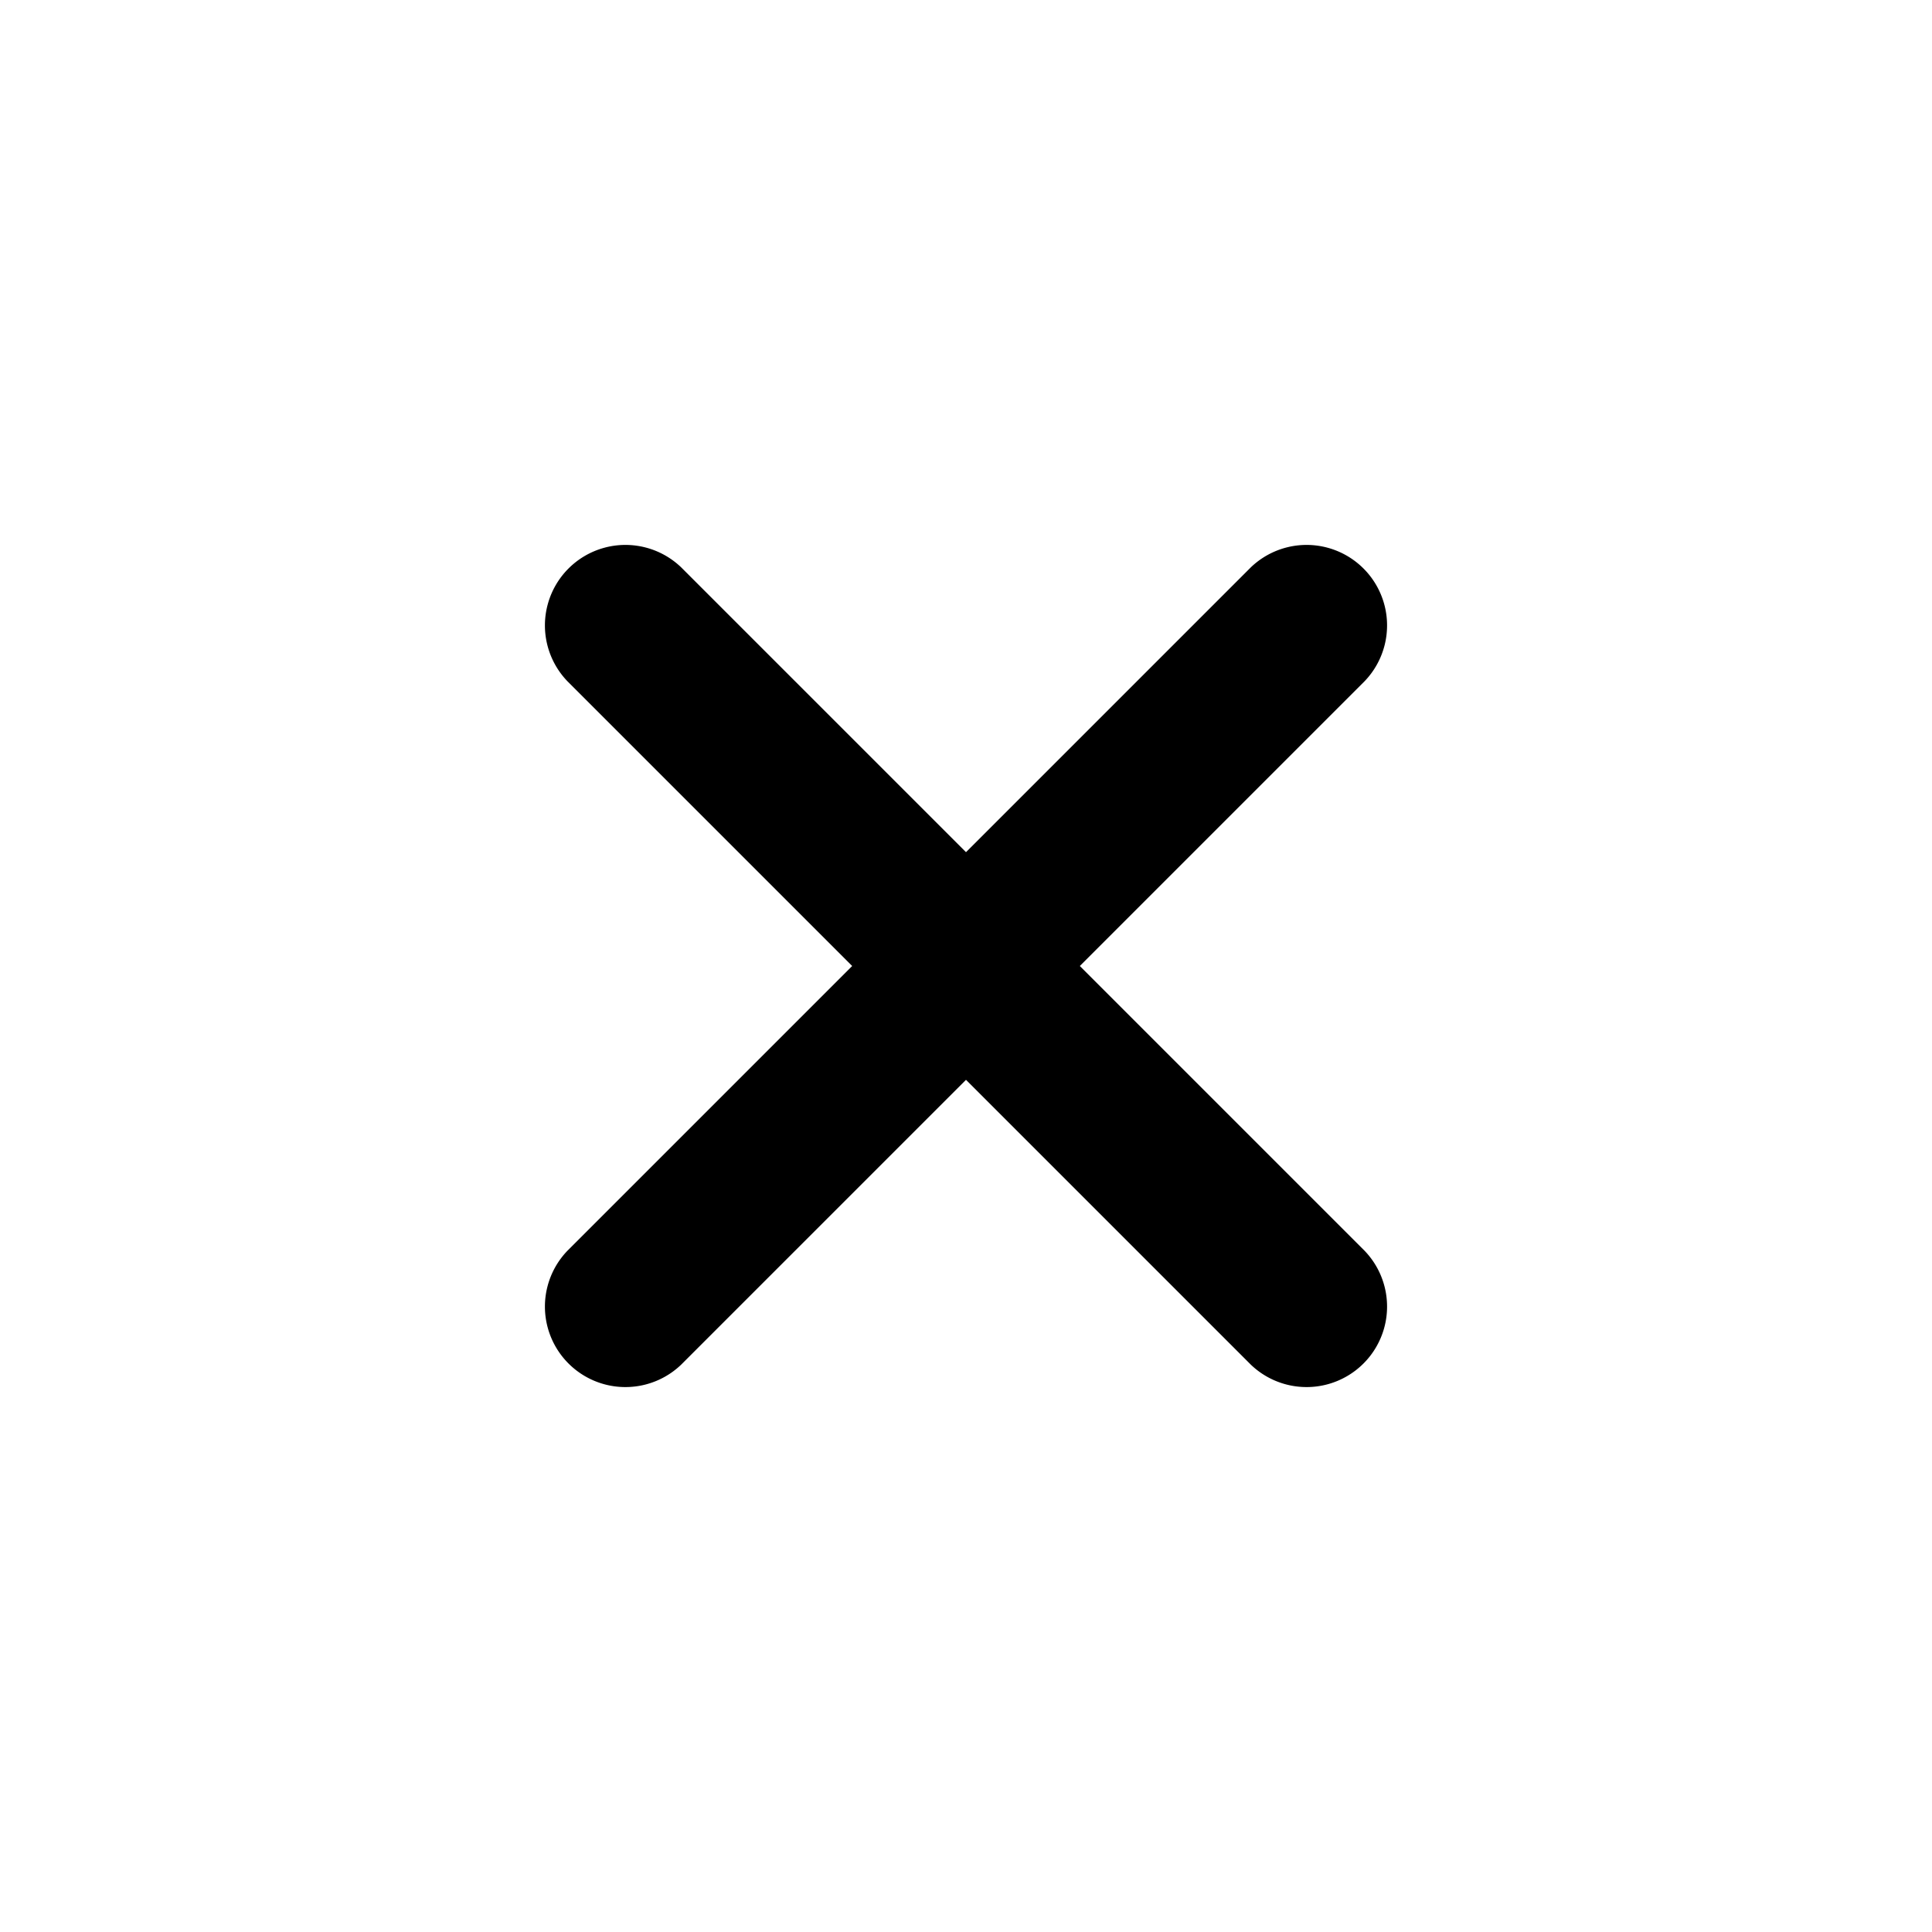 <svg xmlns="http://www.w3.org/2000/svg" id="x" width="24" height="24"><path fill-rule="evenodd" fill="currentColor" d="M10.586 12L7.05 8.464A1 1 0 0 1 8.464 7.05L12 10.586l3.536-3.536a1 1 0 0 1 1.414 1.414L13.414 12l3.536 3.536a1 1 0 0 1-1.414 1.414L12 13.414 8.464 16.95a1 1 0 0 1-1.414-1.414L10.586 12z"/></svg>